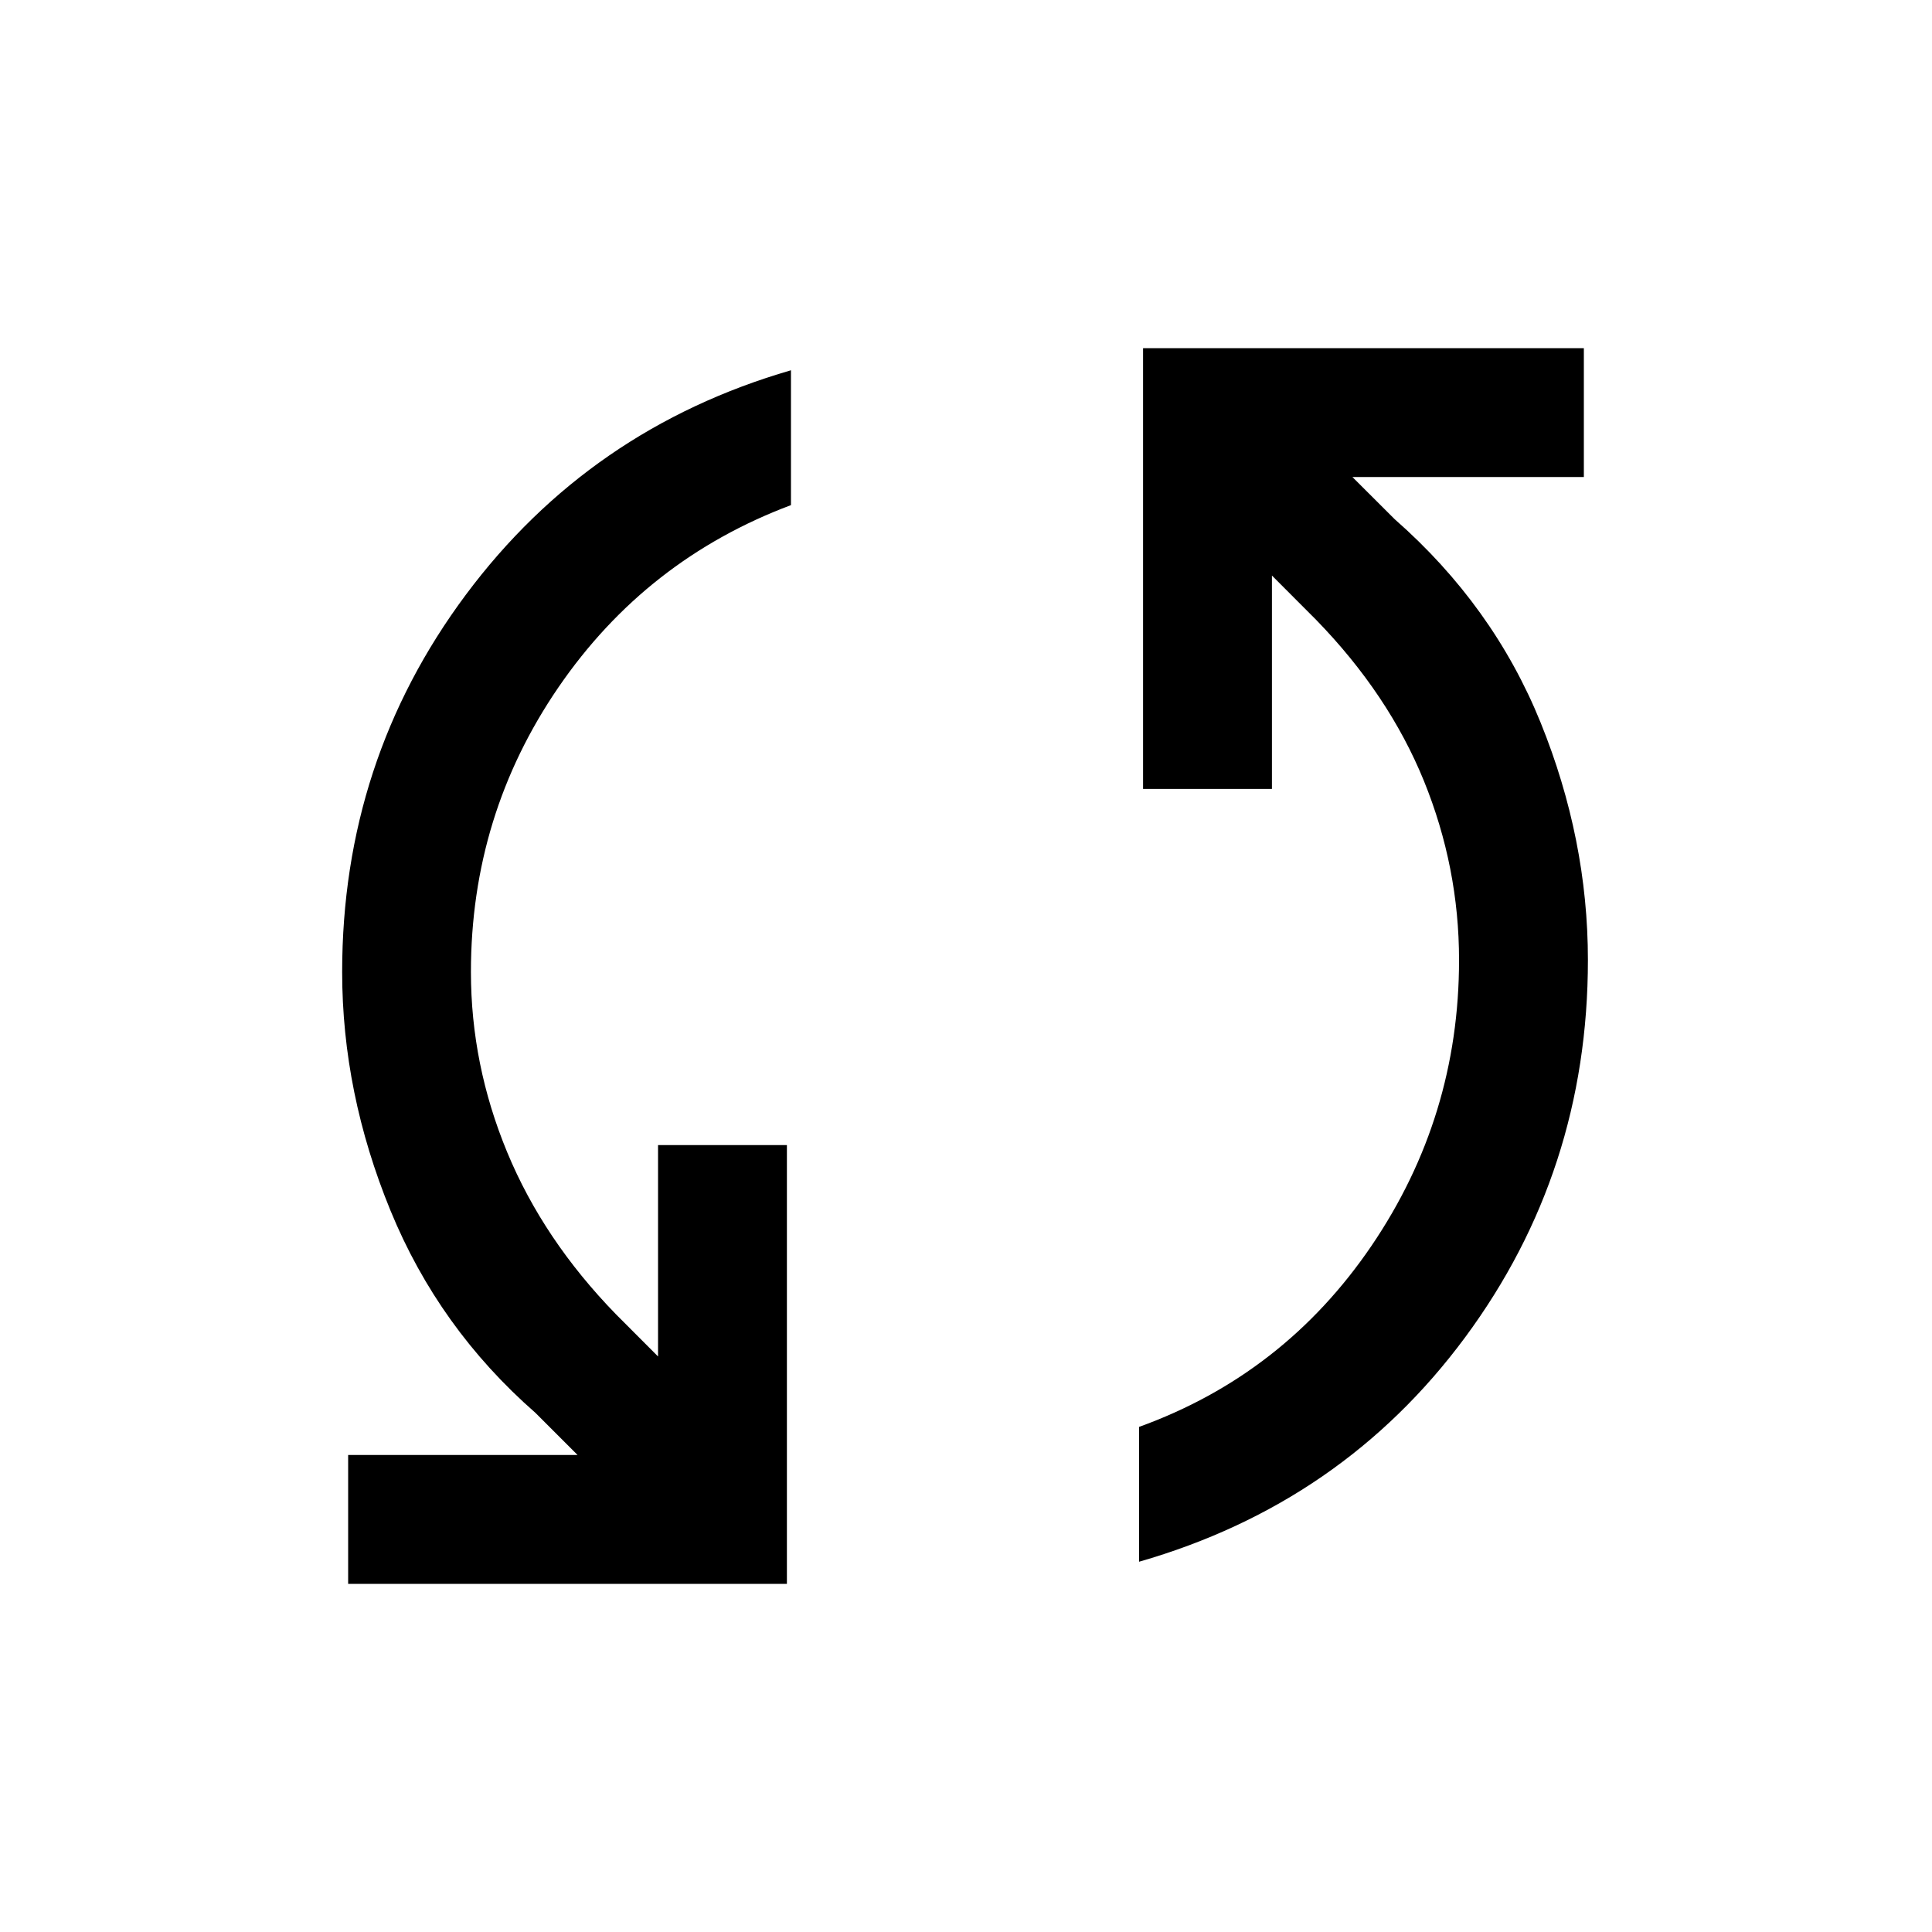 <svg xmlns="http://www.w3.org/2000/svg" height="20" width="20"><path d="M11.833 3.604H16.396V4.938H14L14.438 5.375Q15.458 6.271 15.948 7.479Q16.438 8.688 16.438 9.938Q16.438 12.125 15.167 13.844Q13.896 15.562 11.792 16.167V14.771Q13.292 14.229 14.198 12.896Q15.104 11.562 15.104 9.938Q15.104 8.979 14.74 8.083Q14.375 7.188 13.625 6.417L13.167 5.958V8.167H11.833ZM8.146 16.396H3.604V15.062H5.979L5.542 14.625Q4.542 13.75 4.042 12.531Q3.542 11.312 3.542 10.062Q3.542 7.875 4.823 6.156Q6.104 4.438 8.188 3.833V5.229Q6.688 5.792 5.781 7.115Q4.875 8.438 4.875 10.062Q4.875 11.021 5.25 11.927Q5.625 12.833 6.375 13.604L6.812 14.042V11.854H8.146Z"/></svg>